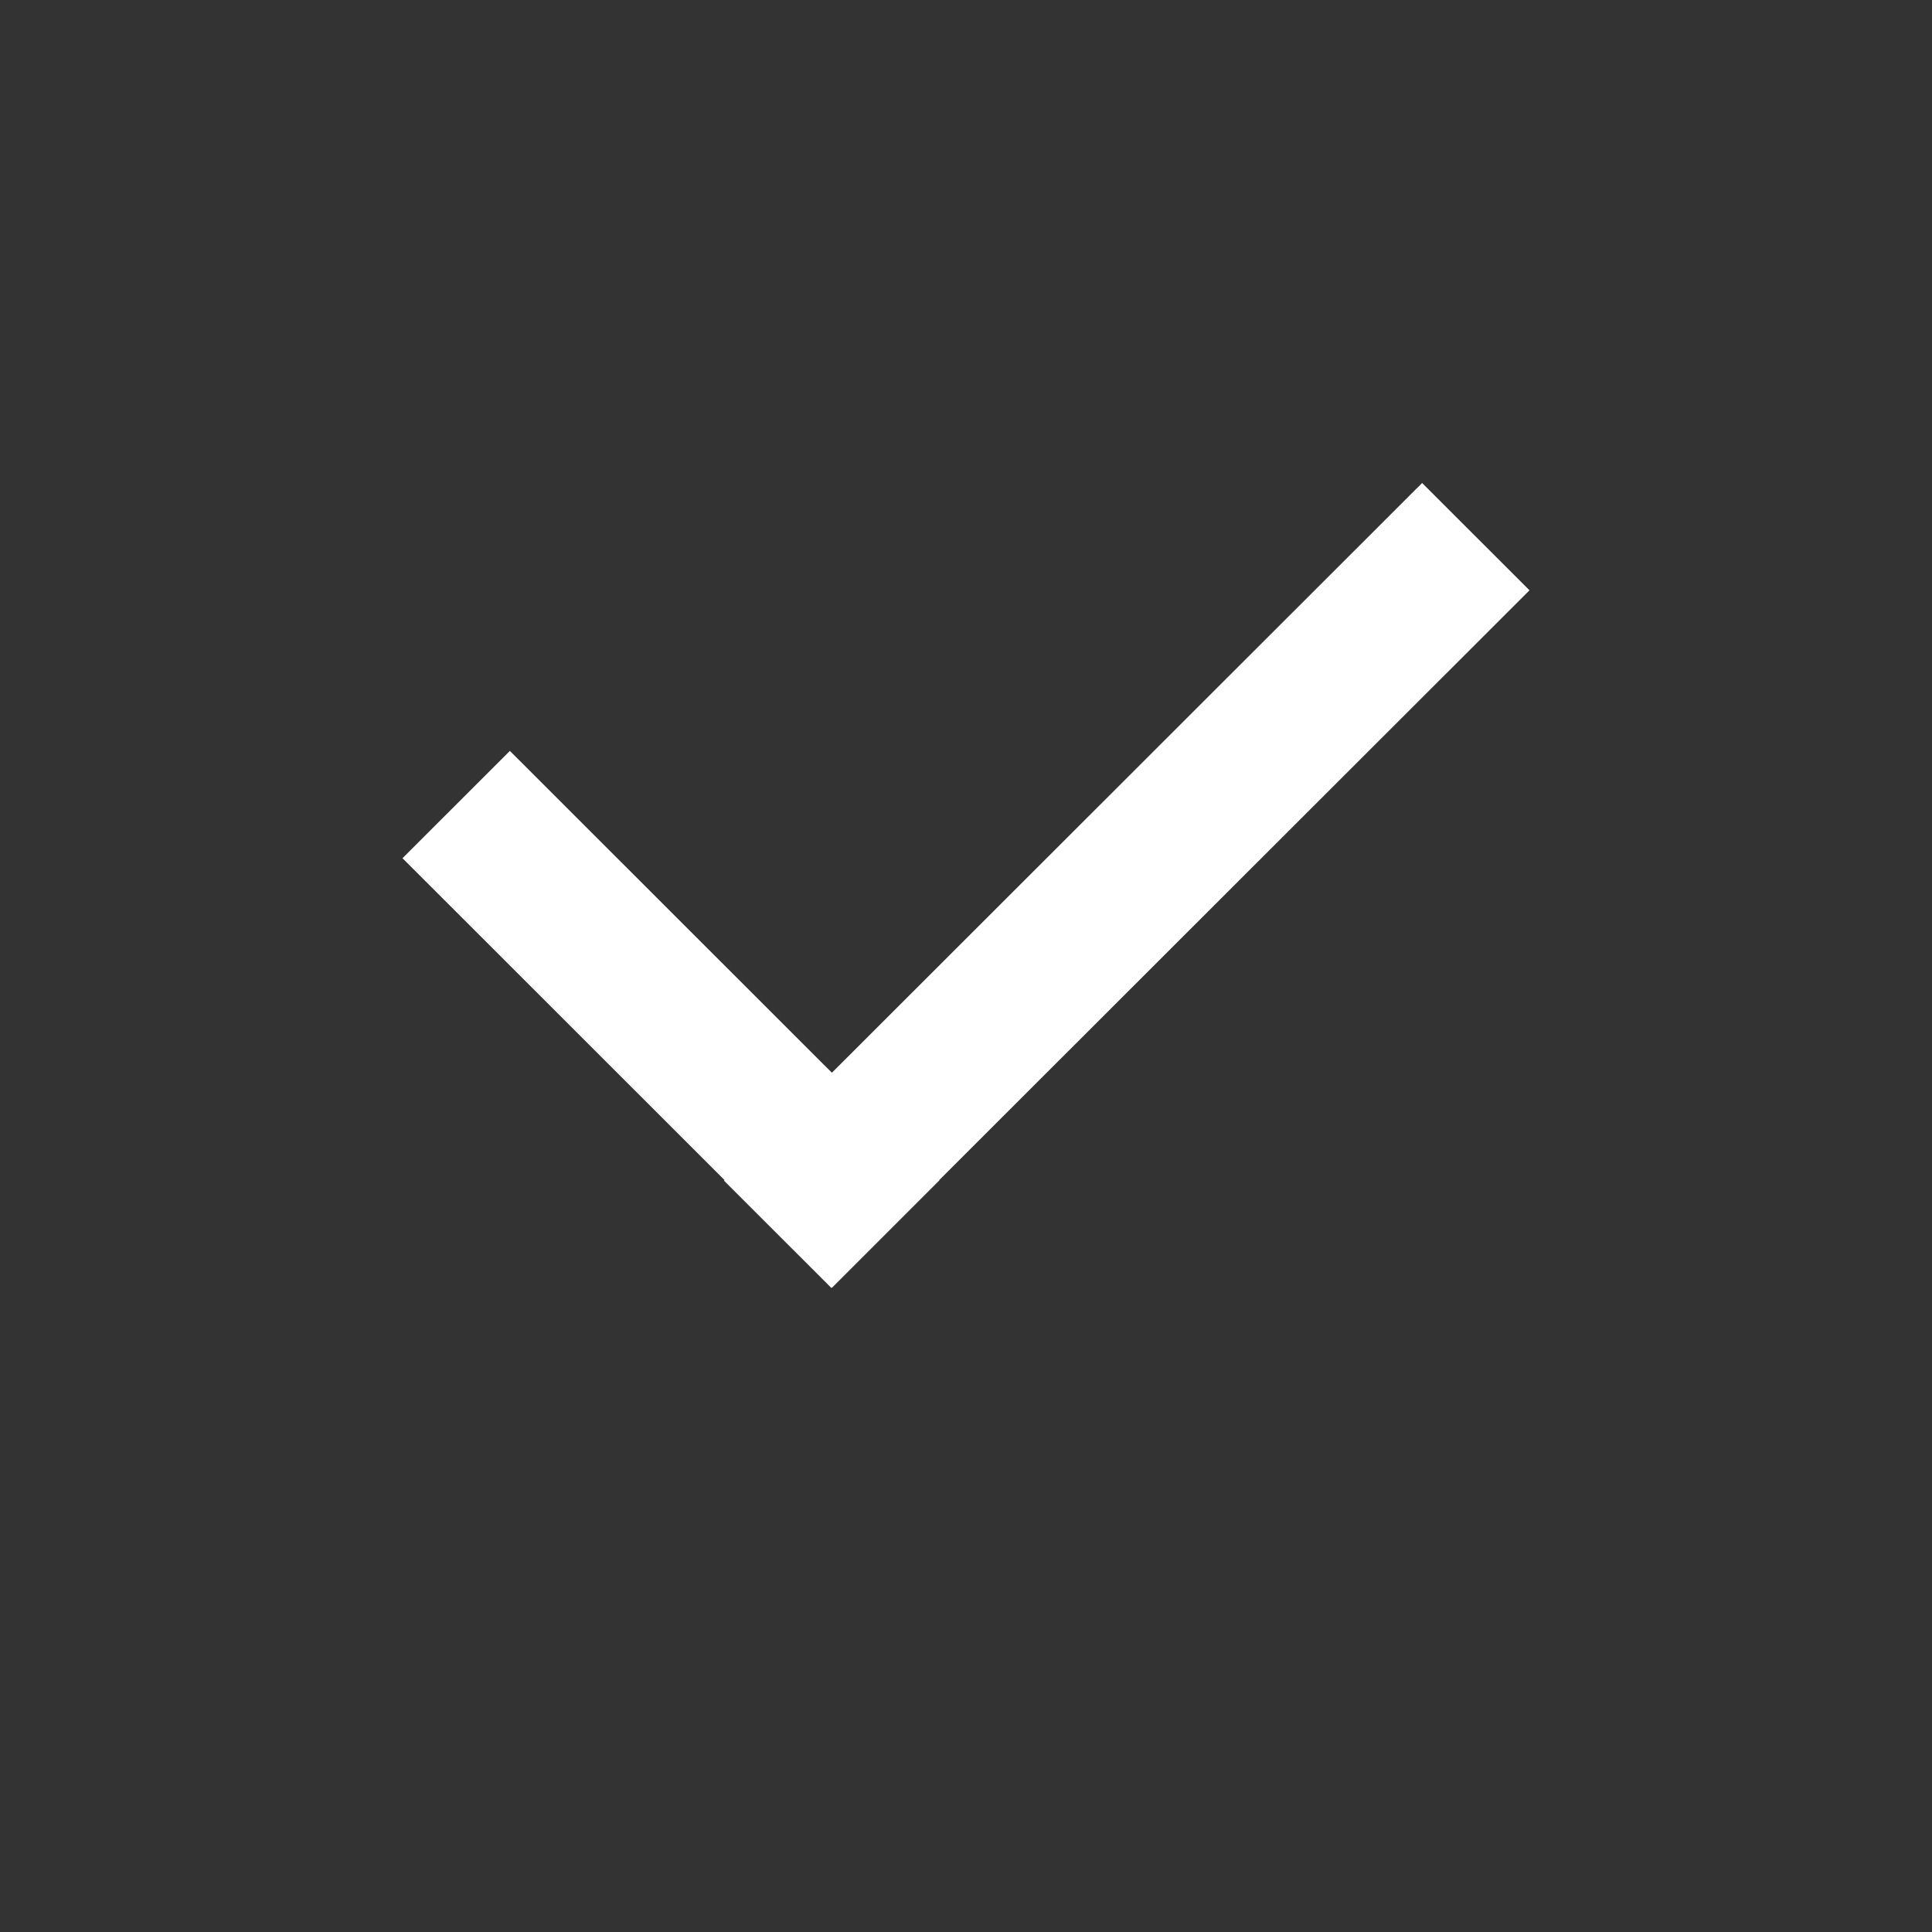 <svg xmlns="http://www.w3.org/2000/svg" width="24" height="24" viewBox="0 0 24 24">
    <rect x="0" y="0" width="24" height="24" fill="#333333" stroke="none"/>
    <path fill="#fff" fill-rule="evenodd" d="M17.666 6L19 7.333l-7.332 7.326.003.002-1.334 1.334-.002-.002-.007.007-1.334-1.333.006-.008-4-3.998 1.334-1.333 4 3.998L17.666 6z"/>
</svg>

